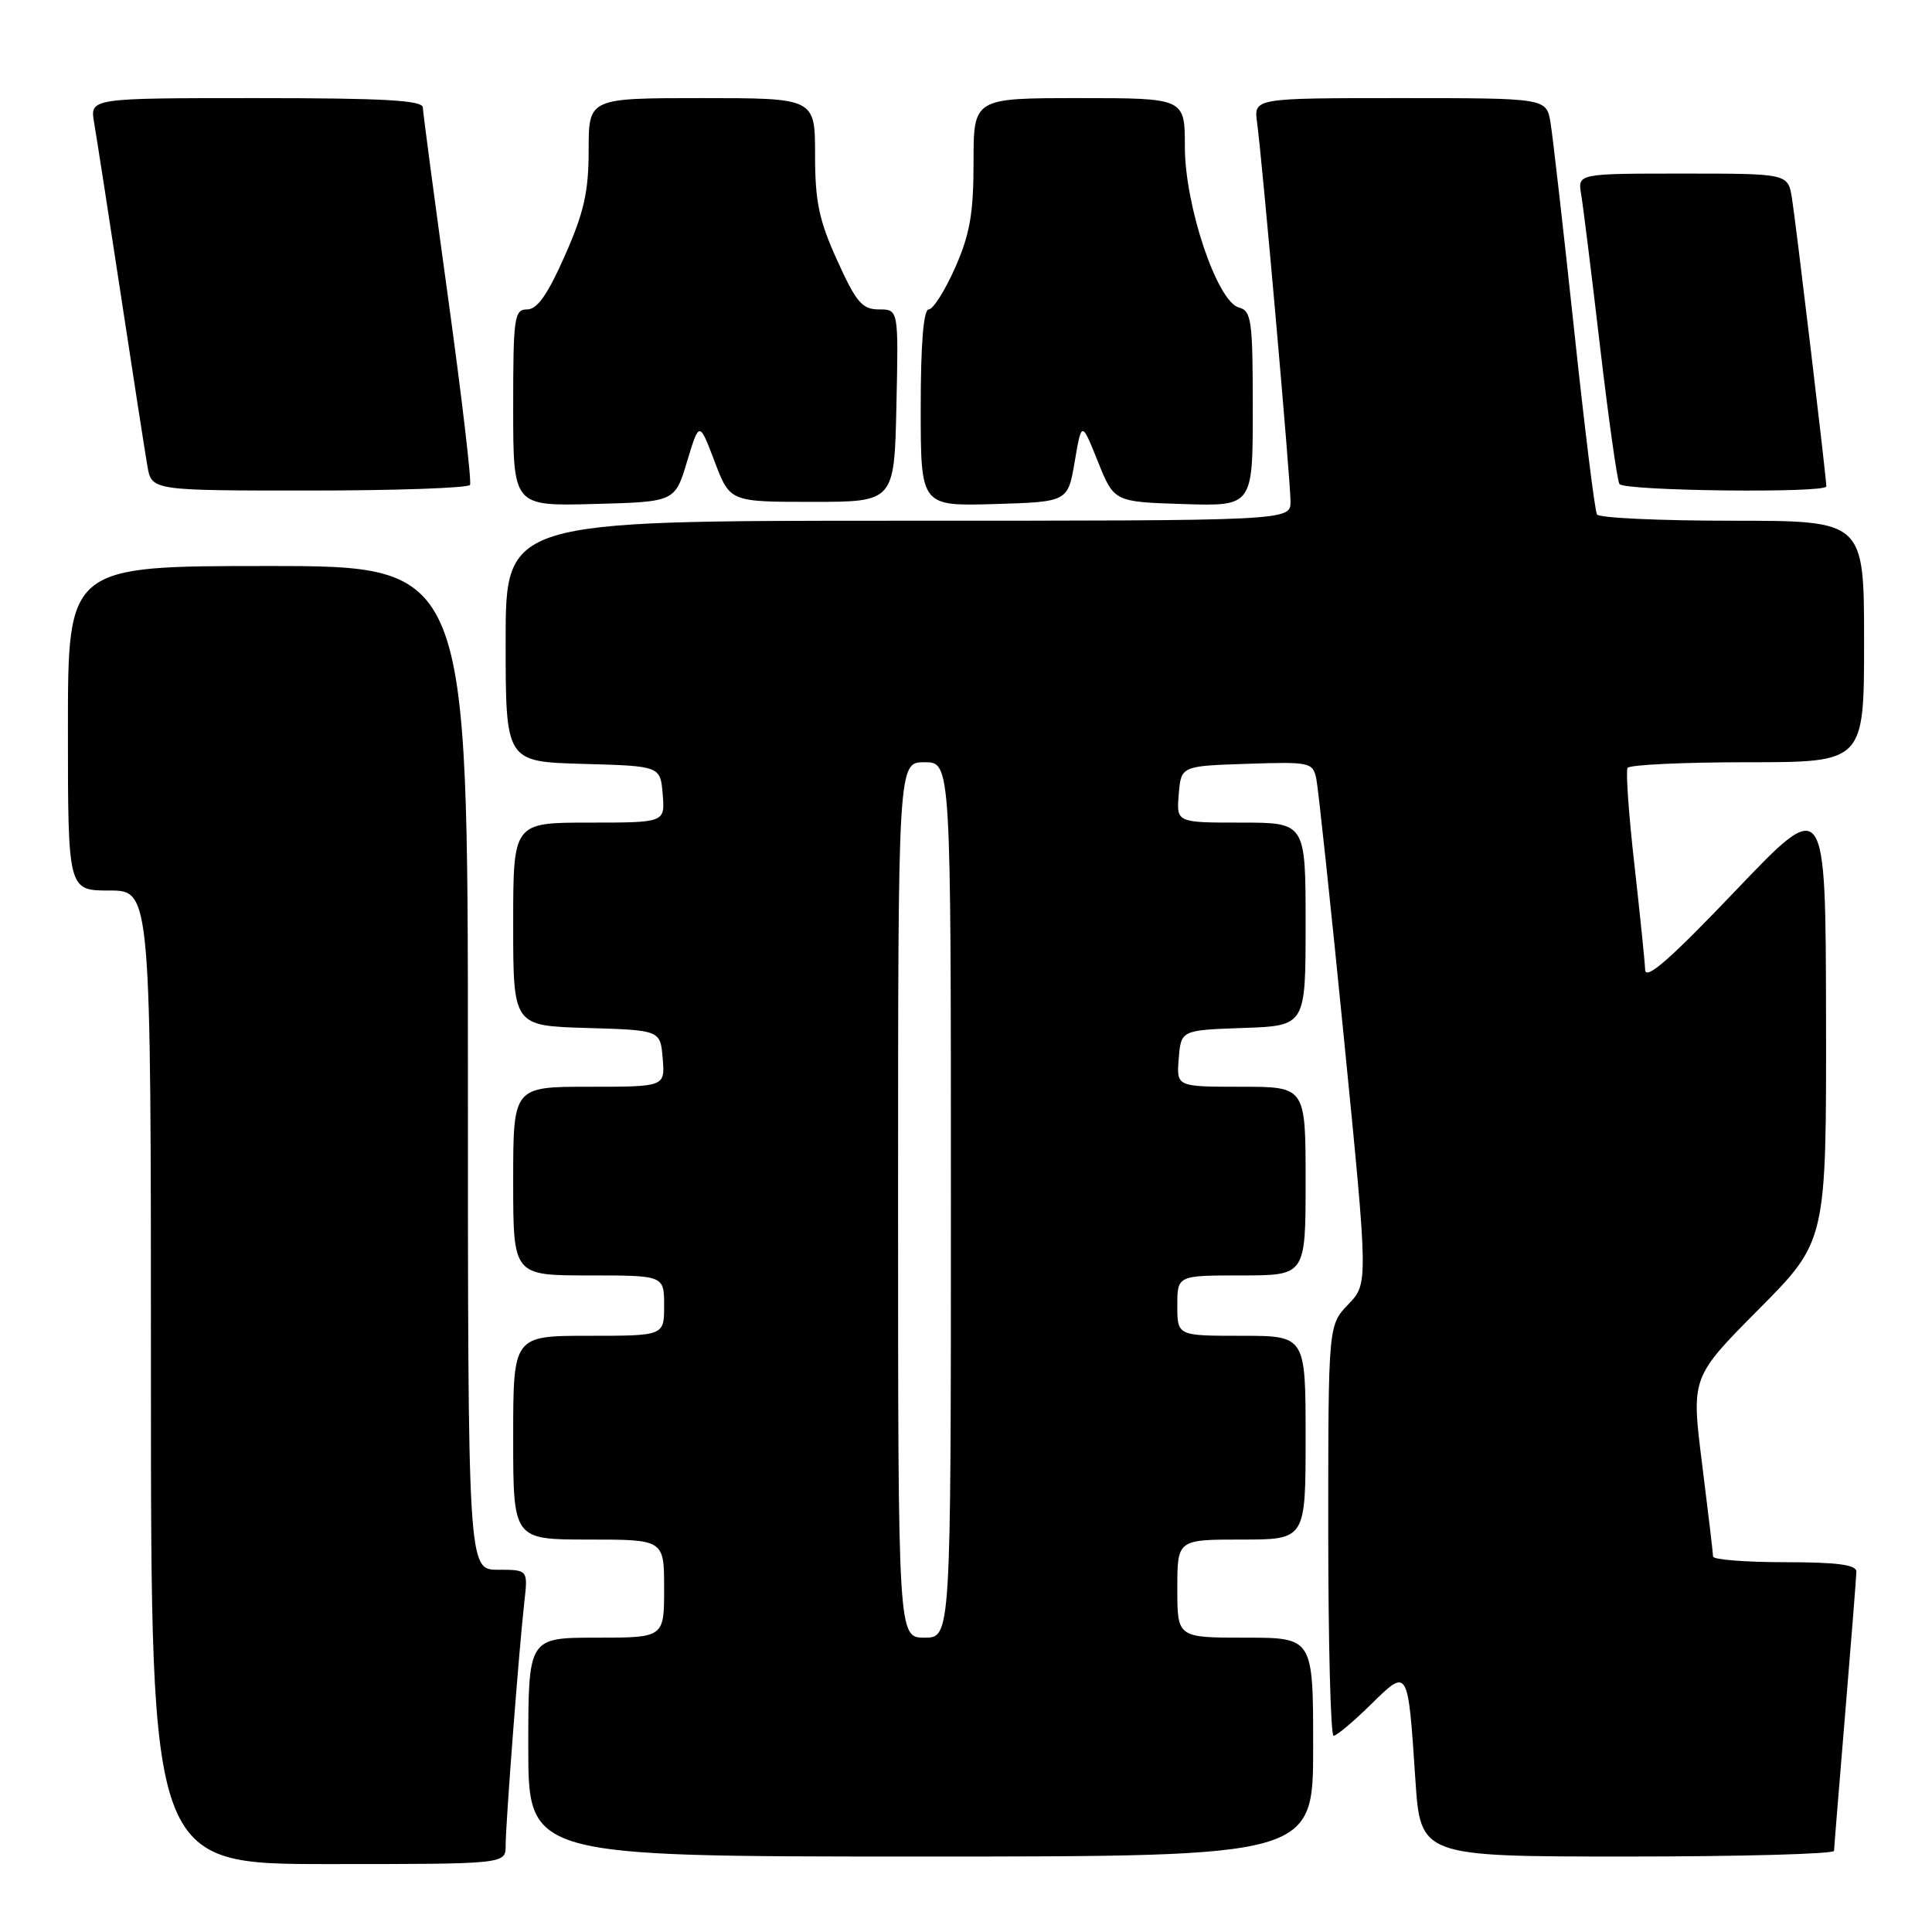 <?xml version="1.0" encoding="UTF-8" standalone="no"?>
<!DOCTYPE svg PUBLIC "-//W3C//DTD SVG 1.1//EN" "http://www.w3.org/Graphics/SVG/1.1/DTD/svg11.dtd" >
<svg xmlns="http://www.w3.org/2000/svg" xmlns:xlink="http://www.w3.org/1999/xlink" version="1.1" viewBox="0 0 256 256">
 <g >
 <path fill="currentColor"
d=" M 67.00 244.55 C 67.00 241.63 68.79 218.28 69.48 212.25 C 69.96 208.00 69.96 208.00 65.98 208.00 C 62.00 208.00 62.00 208.00 62.00 141.50 C 62.00 75.00 62.00 75.00 35.50 75.00 C 9.00 75.00 9.00 75.00 9.00 96.50 C 9.00 118.00 9.00 118.00 14.50 118.00 C 20.00 118.00 20.00 118.00 20.00 182.50 C 20.00 247.00 20.00 247.00 43.50 247.00 C 67.00 247.00 67.00 247.00 67.00 244.55 Z  M 174.00 231.50 C 174.00 217.00 174.00 217.00 165.00 217.00 C 156.00 217.00 156.00 217.00 156.00 210.50 C 156.00 204.00 156.00 204.00 164.50 204.00 C 173.00 204.00 173.00 204.00 173.00 190.50 C 173.00 177.00 173.00 177.00 164.50 177.00 C 156.00 177.00 156.00 177.00 156.00 173.00 C 156.00 169.00 156.00 169.00 164.50 169.00 C 173.00 169.00 173.00 169.00 173.00 156.50 C 173.00 144.00 173.00 144.00 164.44 144.00 C 155.88 144.00 155.88 144.00 156.19 140.25 C 156.50 136.50 156.50 136.50 164.75 136.21 C 173.00 135.92 173.00 135.92 173.00 122.46 C 173.00 109.00 173.00 109.00 164.44 109.00 C 155.88 109.00 155.88 109.00 156.19 105.25 C 156.50 101.50 156.50 101.50 165.22 101.21 C 173.61 100.93 173.96 101.01 174.42 103.21 C 174.68 104.47 176.34 120.03 178.10 137.79 C 181.30 170.08 181.30 170.08 178.65 172.84 C 176.00 175.61 176.00 175.61 176.00 202.80 C 176.00 217.76 176.32 230.00 176.71 230.00 C 177.10 230.00 179.31 228.15 181.61 225.89 C 186.61 220.98 186.55 220.88 187.54 235.75 C 188.22 246.00 188.22 246.00 215.61 246.00 C 230.67 246.00 243.01 245.66 243.02 245.25 C 243.03 244.84 243.70 236.62 244.50 227.00 C 245.30 217.38 245.97 208.94 245.98 208.25 C 245.99 207.34 243.44 207.00 236.50 207.00 C 231.28 207.00 227.00 206.66 226.99 206.25 C 226.99 205.84 226.33 200.32 225.54 194.00 C 224.09 182.50 224.09 182.50 233.05 173.48 C 242.00 164.46 242.00 164.46 241.96 134.98 C 241.91 105.50 241.91 105.50 229.99 118.00 C 221.31 127.10 218.04 129.96 217.99 128.50 C 217.95 127.40 217.30 121.10 216.56 114.50 C 215.81 107.90 215.41 102.16 215.66 101.75 C 215.91 101.34 223.07 101.00 231.56 101.00 C 247.00 101.00 247.00 101.00 247.00 85.00 C 247.00 69.00 247.00 69.00 229.56 69.00 C 219.97 69.00 211.89 68.63 211.61 68.17 C 211.32 67.71 209.95 56.58 208.55 43.42 C 207.14 30.26 205.75 18.04 205.45 16.25 C 204.91 13.00 204.91 13.00 185.52 13.00 C 166.13 13.00 166.13 13.00 166.57 16.25 C 167.27 21.35 171.00 63.63 171.00 66.46 C 171.00 69.00 171.00 69.00 119.00 69.00 C 67.00 69.00 67.00 69.00 67.00 84.97 C 67.00 100.93 67.00 100.93 77.25 101.22 C 87.50 101.50 87.50 101.50 87.81 105.25 C 88.12 109.00 88.12 109.00 78.06 109.00 C 68.00 109.00 68.00 109.00 68.00 122.46 C 68.00 135.93 68.00 135.93 77.75 136.21 C 87.50 136.50 87.50 136.50 87.81 140.25 C 88.12 144.00 88.12 144.00 78.06 144.00 C 68.00 144.00 68.00 144.00 68.00 156.50 C 68.00 169.00 68.00 169.00 78.00 169.00 C 88.00 169.00 88.00 169.00 88.00 173.00 C 88.00 177.00 88.00 177.00 78.00 177.00 C 68.00 177.00 68.00 177.00 68.00 190.50 C 68.00 204.00 68.00 204.00 78.00 204.00 C 88.00 204.00 88.00 204.00 88.00 210.50 C 88.00 217.00 88.00 217.00 79.00 217.00 C 70.00 217.00 70.00 217.00 70.00 231.50 C 70.00 246.00 70.00 246.00 122.00 246.00 C 174.00 246.00 174.00 246.00 174.00 231.50 Z  M 91.04 61.15 C 92.66 55.80 92.66 55.80 94.69 61.15 C 96.72 66.50 96.72 66.50 107.61 66.50 C 118.50 66.50 118.50 66.50 118.78 53.75 C 119.06 41.00 119.06 41.00 116.47 41.00 C 114.25 41.00 113.45 40.07 110.94 34.52 C 108.52 29.20 108.00 26.71 108.00 20.52 C 108.00 13.00 108.00 13.00 93.00 13.00 C 78.00 13.00 78.00 13.00 78.00 19.87 C 78.00 25.40 77.39 28.13 74.85 33.87 C 72.58 39.01 71.19 41.00 69.85 41.00 C 68.14 41.00 68.00 42.02 68.00 54.03 C 68.00 67.07 68.00 67.07 78.72 66.78 C 89.43 66.50 89.43 66.50 91.04 61.15 Z  M 142.41 61.14 C 143.32 55.79 143.32 55.79 145.47 61.14 C 147.62 66.50 147.62 66.50 156.81 66.79 C 166.00 67.08 166.00 67.08 166.00 54.15 C 166.00 42.47 165.83 41.19 164.17 40.75 C 161.28 40.00 157.00 27.28 157.00 19.44 C 157.00 13.00 157.00 13.00 143.00 13.00 C 129.00 13.00 129.00 13.00 129.00 21.47 C 129.00 28.28 128.52 31.03 126.56 35.47 C 125.21 38.51 123.64 41.00 123.06 41.00 C 122.37 41.00 122.00 45.56 122.00 54.04 C 122.00 67.07 122.00 67.07 131.75 66.79 C 141.50 66.50 141.50 66.50 142.41 61.14 Z  M 62.28 64.25 C 62.51 63.84 61.20 52.70 59.38 39.50 C 57.56 26.30 56.05 14.94 56.03 14.25 C 56.01 13.29 50.91 13.00 33.95 13.00 C 11.91 13.00 11.91 13.00 12.47 16.25 C 12.78 18.04 14.37 28.27 16.00 39.00 C 17.63 49.73 19.22 59.96 19.53 61.75 C 20.09 65.00 20.09 65.00 40.99 65.00 C 52.48 65.00 62.06 64.66 62.28 64.25 Z  M 242.00 64.45 C 242.00 63.32 237.95 29.36 237.44 26.25 C 236.91 23.00 236.91 23.00 222.98 23.00 C 209.05 23.00 209.05 23.00 209.51 25.75 C 209.77 27.26 210.89 36.32 212.01 45.88 C 213.13 55.44 214.29 63.65 214.58 64.13 C 215.15 65.06 242.00 65.37 242.00 64.45 Z  M 119.00 159.00 C 119.00 101.00 119.00 101.00 122.50 101.00 C 126.00 101.00 126.00 101.00 126.00 159.00 C 126.00 217.00 126.00 217.00 122.50 217.00 C 119.00 217.00 119.00 217.00 119.00 159.00 Z "/>
</g>
</svg>